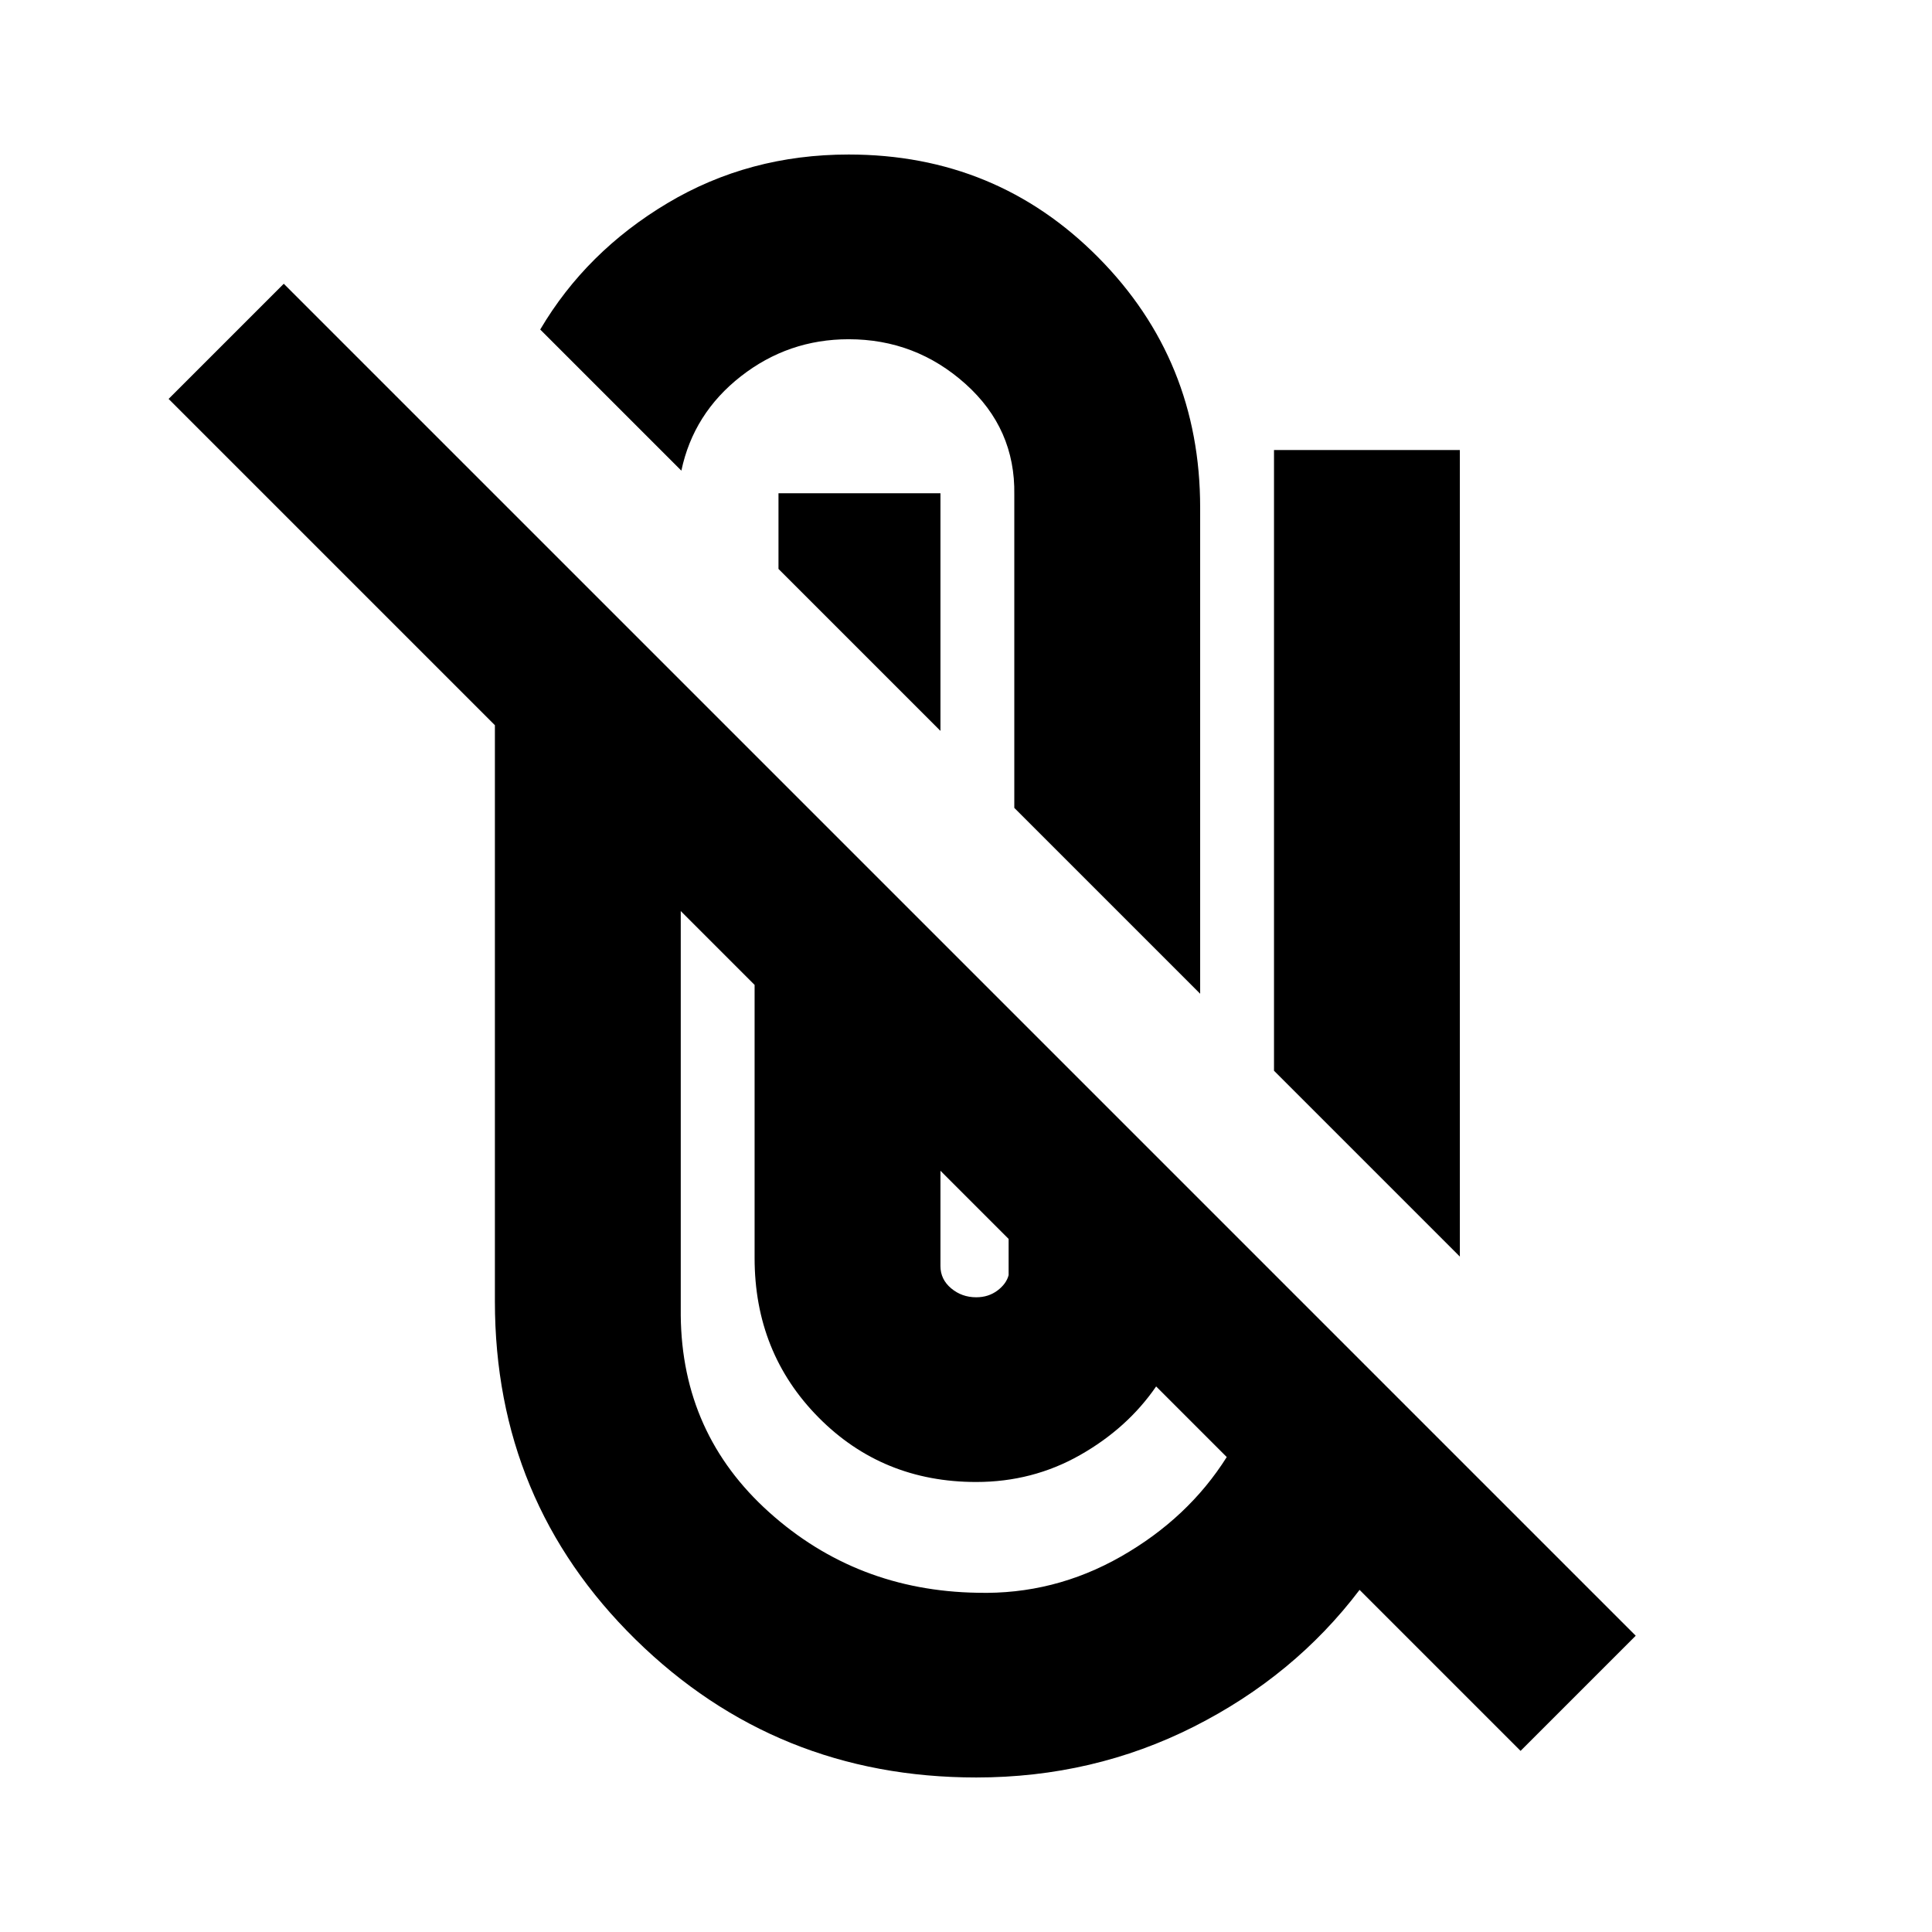 <svg xmlns="http://www.w3.org/2000/svg" height="20" viewBox="0 -960 960 960" width="20"><path d="M485.087-76.782q-99.478 0-169.327-68.608-69.848-68.609-69.848-167.958v-286.304l-162.13-162.13L141-819l671.782 671.782L755.565-90l-79.999-79.999q-32.392 42.739-82.37 67.978-49.978 25.24-108.109 25.24ZM338.261-507.304v200.956q.565 58.87 43.978 97.826 43.413 38.957 103.413 39.957 38.044 1 71.413-18.044 33.37-19.043 52.5-49.39l-35.086-35.087q-14.261 20.739-37.827 34.109-23.565 13.369-51.565 13.369-46.652 0-78.392-32.109-31.739-32.109-31.739-79.196v-135.696l-36.695-36.695ZM467.305-378.26v47.347q0 6.609 5.304 11.065 5.304 4.457 12.478 4.457 6.043 0 10.5-3.326 4.456-3.326 5.587-7.674v-18l-33.869-33.869Zm165.739-49.696v-308.436h92.349v400.785l-92.349-92.349ZM504-558.565v-155.653q.565-32.739-24.217-54.978-24.783-22.239-58.087-22.239-30 0-53.566 18.435-23.565 18.435-29.565 46.87l-70.131-70.132q22.826-38.695 63.283-62.826 40.457-24.13 89.979-24.13 73.348 0 124 51.109 50.653 51.108 50.653 124.326v241.567L504-558.565Zm-36.695-156.348v118.087l-80.479-80.478v-37.609h80.479Z"/></svg>